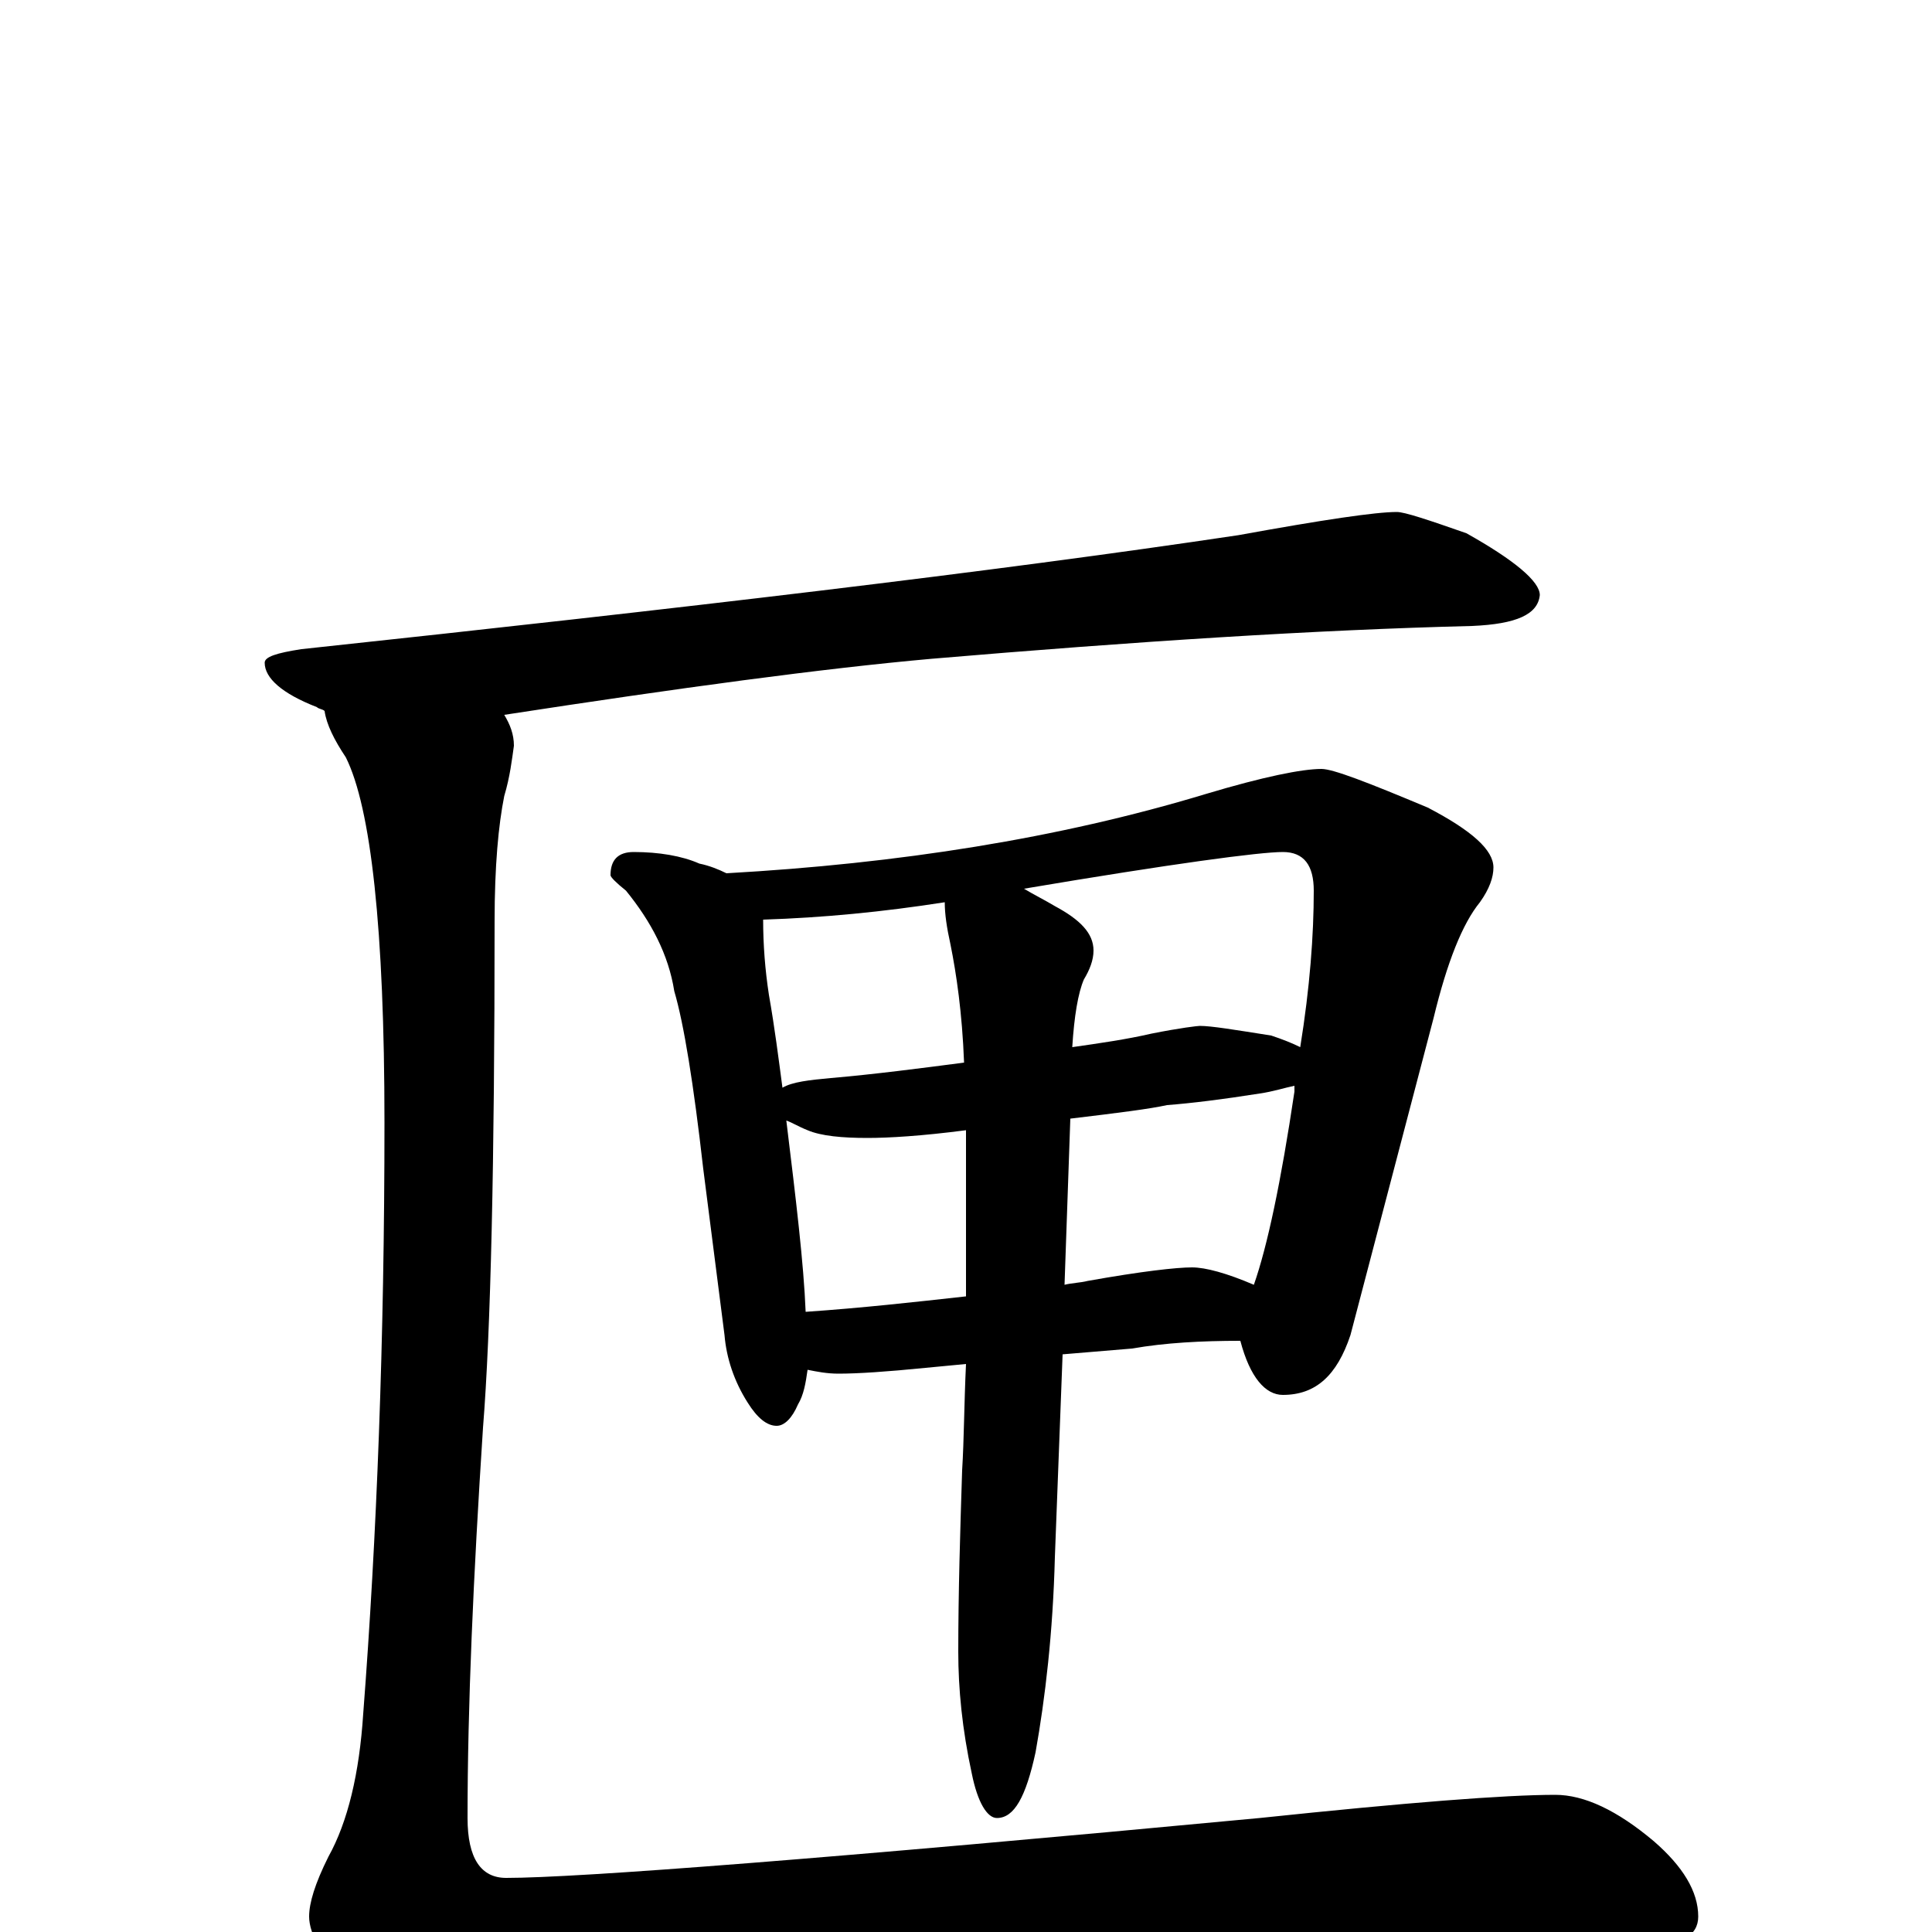 <?xml version="1.0" encoding="utf-8" ?>
<!DOCTYPE svg PUBLIC "-//W3C//DTD SVG 1.1//EN" "http://www.w3.org/Graphics/SVG/1.1/DTD/svg11.dtd">
<svg version="1.1" id="Layer_1" xmlns="http://www.w3.org/2000/svg" xmlns:xlink="http://www.w3.org/1999/xlink" x="0px" y="145px" width="1000px" height="1000px" viewBox="0 0 1000 1000" enable-background="new 0 0 1000 1000" xml:space="preserve">
<g id="Layer_1">
<path id="glyph" transform="matrix(1 0 0 -1 0 1000)" d="M723,735C727,735 739,731 759,724C784,710 797,699 797,692C796,682 785,677 762,676C681,674 588,668 482,659C426,654 352,644 261,630C264,625 266,620 266,614C265,607 264,598 261,588C258,573 256,552 256,523C256,398 254,311 250,261C245,184 242,117 242,59C242,38 249,28 262,28C299,28 429,38 652,59C728,67 779,71 805,71C820,71 837,63 856,47C871,34 879,21 879,8C879,-2 870,-7 852,-7C841,-7 818,-6 783,-4C744,-1 704,0 663,0C585,0 497,-4 398,-11C327,-18 275,-28 241,-41C229,-47 219,-50 211,-50C202,-50 193,-44 182,-31C167,-14 160,-1 160,8C160,15 163,25 170,39C180,57 186,82 188,113C195,204 199,306 199,419C199,519 192,582 179,608C173,617 169,625 168,632C167,633 165,633 164,634C146,641 137,649 137,657C137,660 143,662 156,664C352,685 514,704 641,723C685,731 712,735 723,735M328,559C341,559 353,557 362,553C367,552 372,550 376,548C465,553 548,566 624,589C654,598 674,602 684,602C690,602 708,595 739,582C762,570 773,560 773,551C773,546 771,540 766,533C757,522 749,502 742,473l-43,-164C692,288 681,278 664,278C655,278 647,287 642,306C622,306 603,305 586,302l-36,-3l-4,-105C545,155 541,121 536,93C531,70 525,59 516,59C511,59 506,67 503,82C498,105 496,126 496,145C496,176 497,208 498,239C499,255 499,273 500,294l-21,-2C459,290 444,289 434,289C428,289 423,290 418,291C417,284 416,278 413,273C410,266 406,262 402,262C397,262 392,266 387,274C380,285 376,297 375,309l-11,86C359,439 354,470 349,487C346,506 337,523 324,539C319,543 316,546 316,547C316,555 320,559 328,559M417,321C446,323 473,326 500,329C500,351 500,376 500,403C500,407 500,411 500,415C477,412 460,411 449,411C436,411 425,412 418,415C413,417 410,419 407,420C412,379 416,346 417,321M554,421l-3,-86C555,336 559,336 563,337C591,342 609,344 617,344C624,344 635,341 649,335C656,355 663,388 670,435C670,436 670,437 670,438C665,437 659,435 652,434C633,431 617,429 604,428C595,426 579,424 554,421M405,437C410,440 419,441 430,442C453,444 476,447 499,450C498,476 495,496 492,511C490,520 489,527 489,533C457,528 426,525 395,524C395,511 396,498 398,485C401,468 403,452 405,437M530,540C535,537 541,534 546,531C559,524 566,517 566,508C566,503 564,498 561,493C558,486 556,474 555,458C569,460 583,462 596,465C611,468 620,469 621,469C627,469 639,467 658,464C664,462 669,460 673,458C678,489 680,516 680,539C680,552 675,559 664,559C652,559 607,553 530,540z"/>
</g>
</svg>
